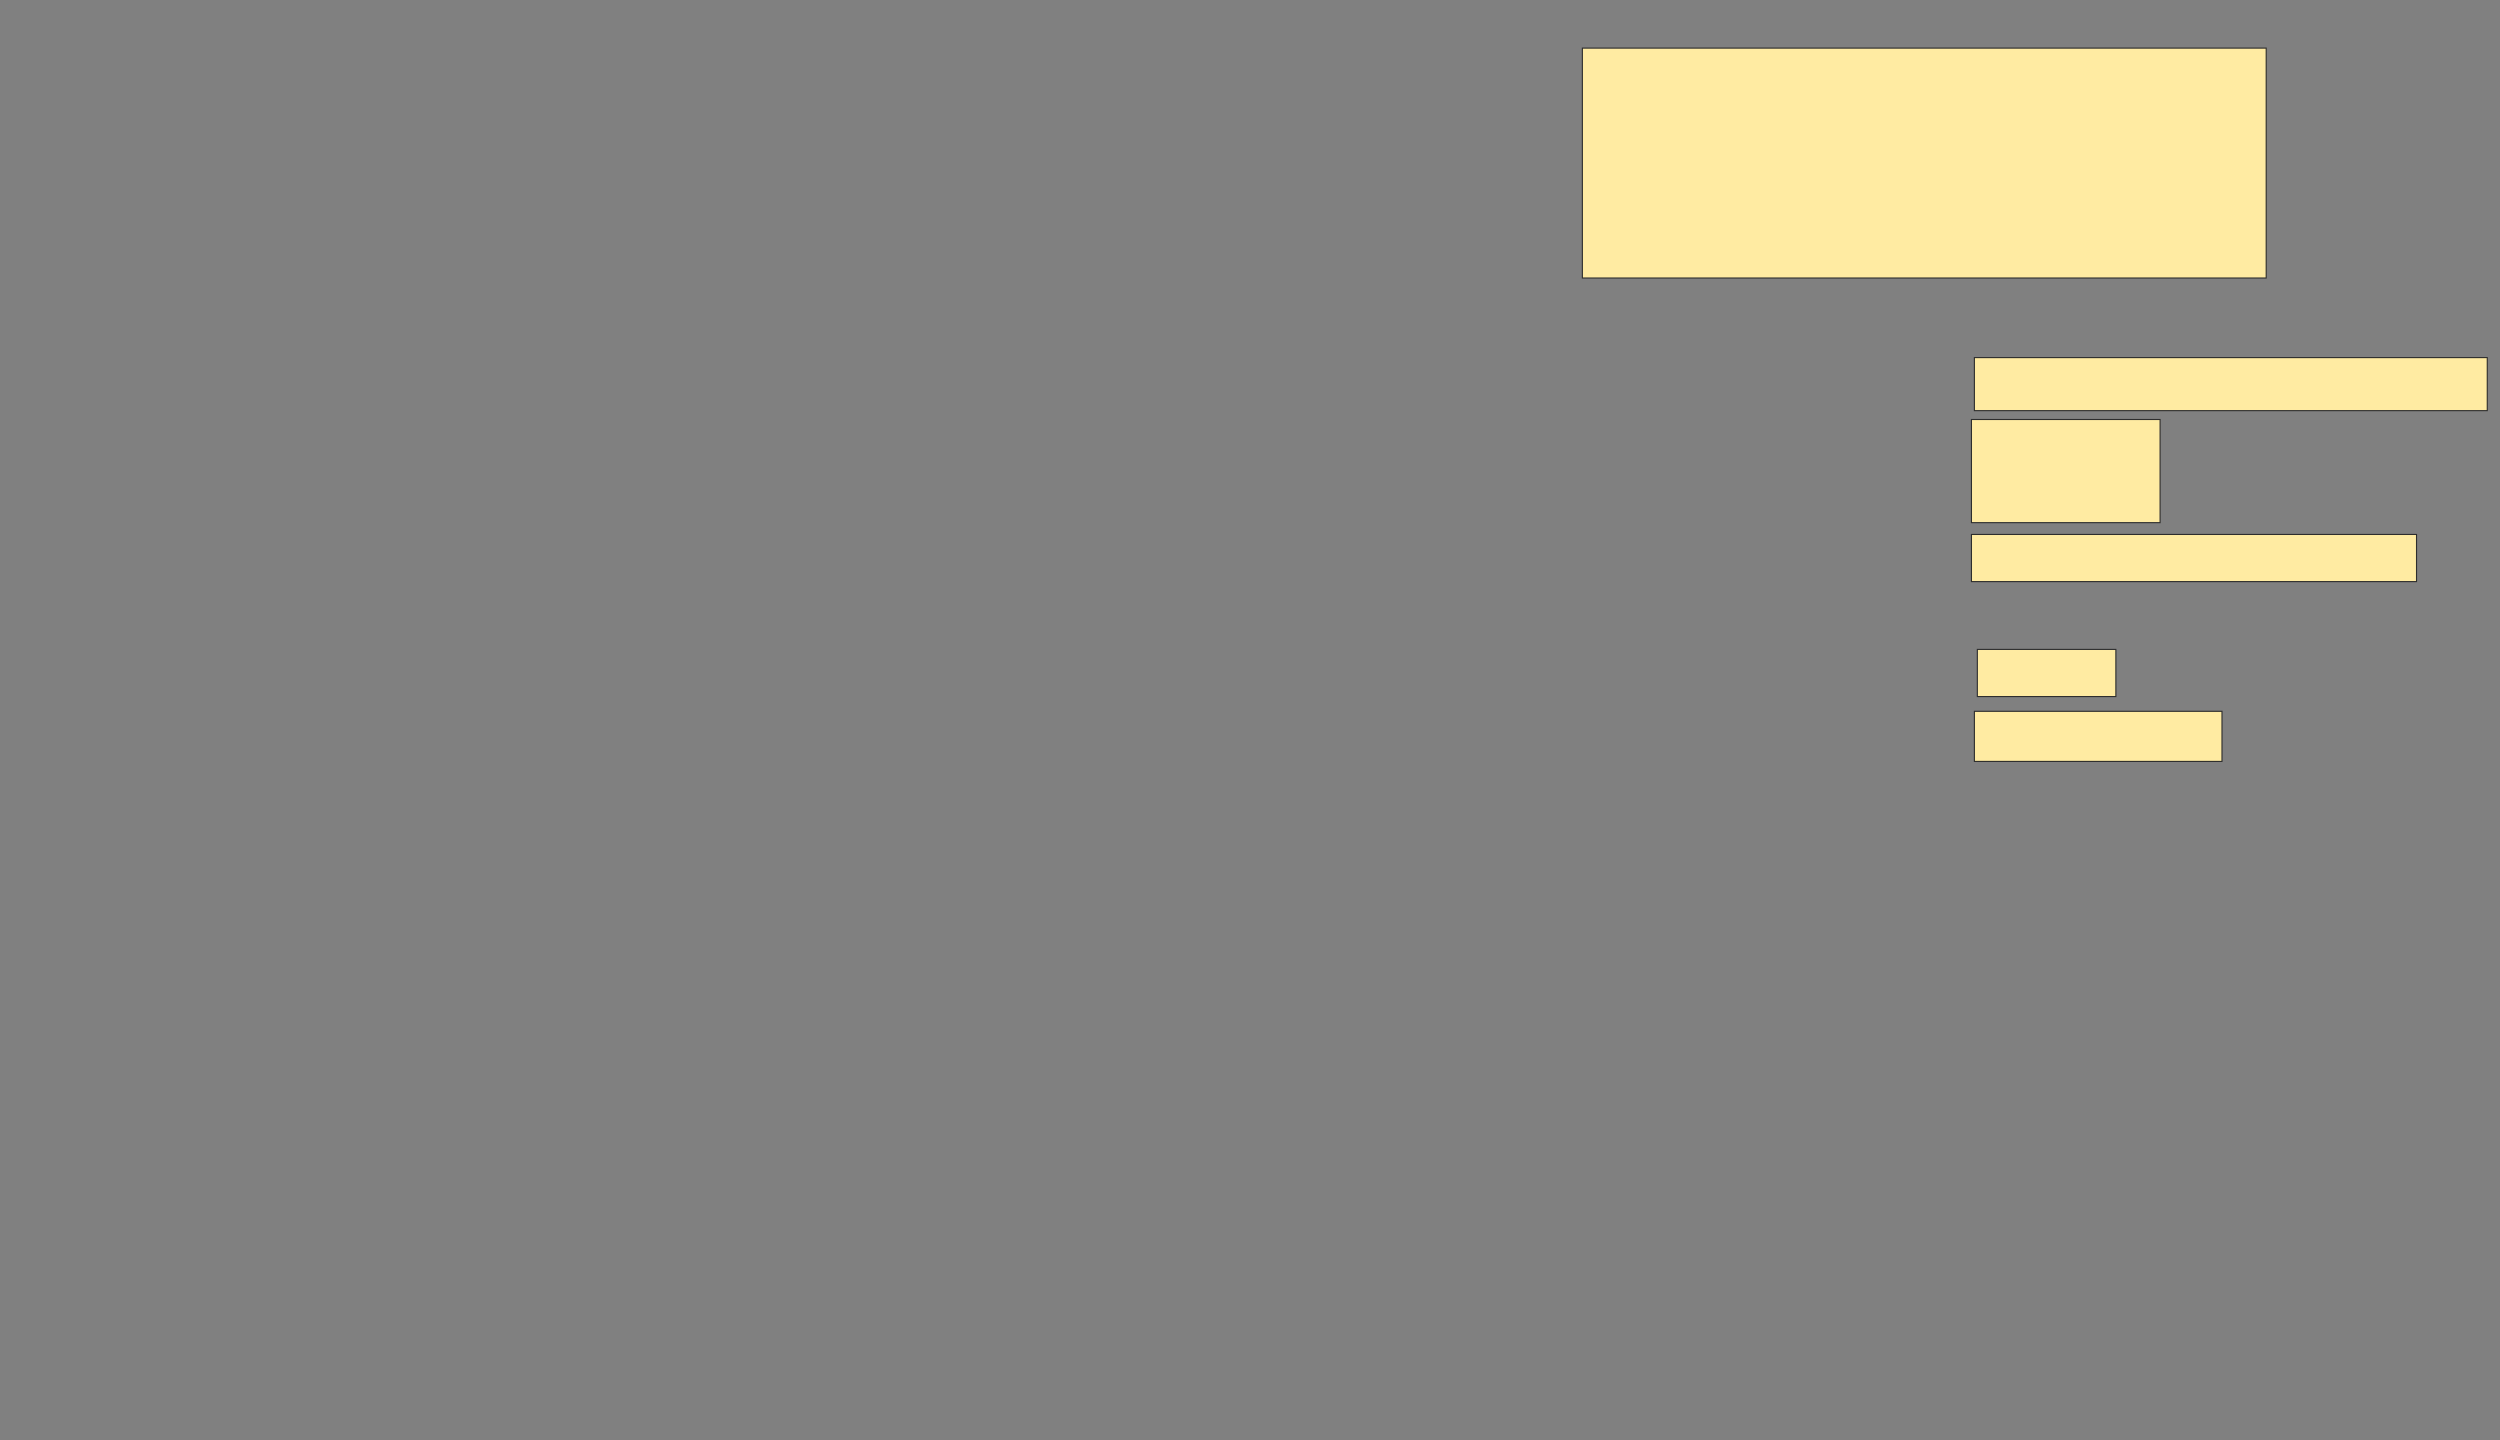 <svg xmlns="http://www.w3.org/2000/svg" width="2232" height="1286">
 <rect width="100%" height="100%" fill="#808080" stroke="none"/>
 <!-- Created with Image Occlusion Enhanced -->
 <g>
  <title>Labels</title>
 </g>
 <g>
  <title>Masks</title>
  <rect id="0835e6b3d45745888689e33f97350a60-ao-1" height="205.263" width="610.526" y="42.947" x="1412.737" stroke="#2D2D2D" fill="#FFEBA2"/>
  <rect id="0835e6b3d45745888689e33f97350a60-ao-2" height="47.368" width="457.895" y="319.263" x="1762.737" stroke="#2D2D2D" fill="#FFEBA2"/>
  <rect id="0835e6b3d45745888689e33f97350a60-ao-3" height="42.105" width="397.368" y="477.158" x="1760.105" stroke="#2D2D2D" fill="#FFEBA2"/>
  <rect id="0835e6b3d45745888689e33f97350a60-ao-4" height="42.105" width="123.684" y="579.789" x="1765.369" stroke="#2D2D2D" fill="#FFEBA2"/>
  <rect id="0835e6b3d45745888689e33f97350a60-ao-5" height="92.105" width="168.421" y="374.526" x="1760.105" stroke="#2D2D2D" fill="#FFEBA2"/>
  
  <rect id="0835e6b3d45745888689e33f97350a60-ao-7" height="44.737" width="221.053" y="635.053" x="1762.737" stroke="#2D2D2D" fill="#FFEBA2"/>
 </g>
</svg>